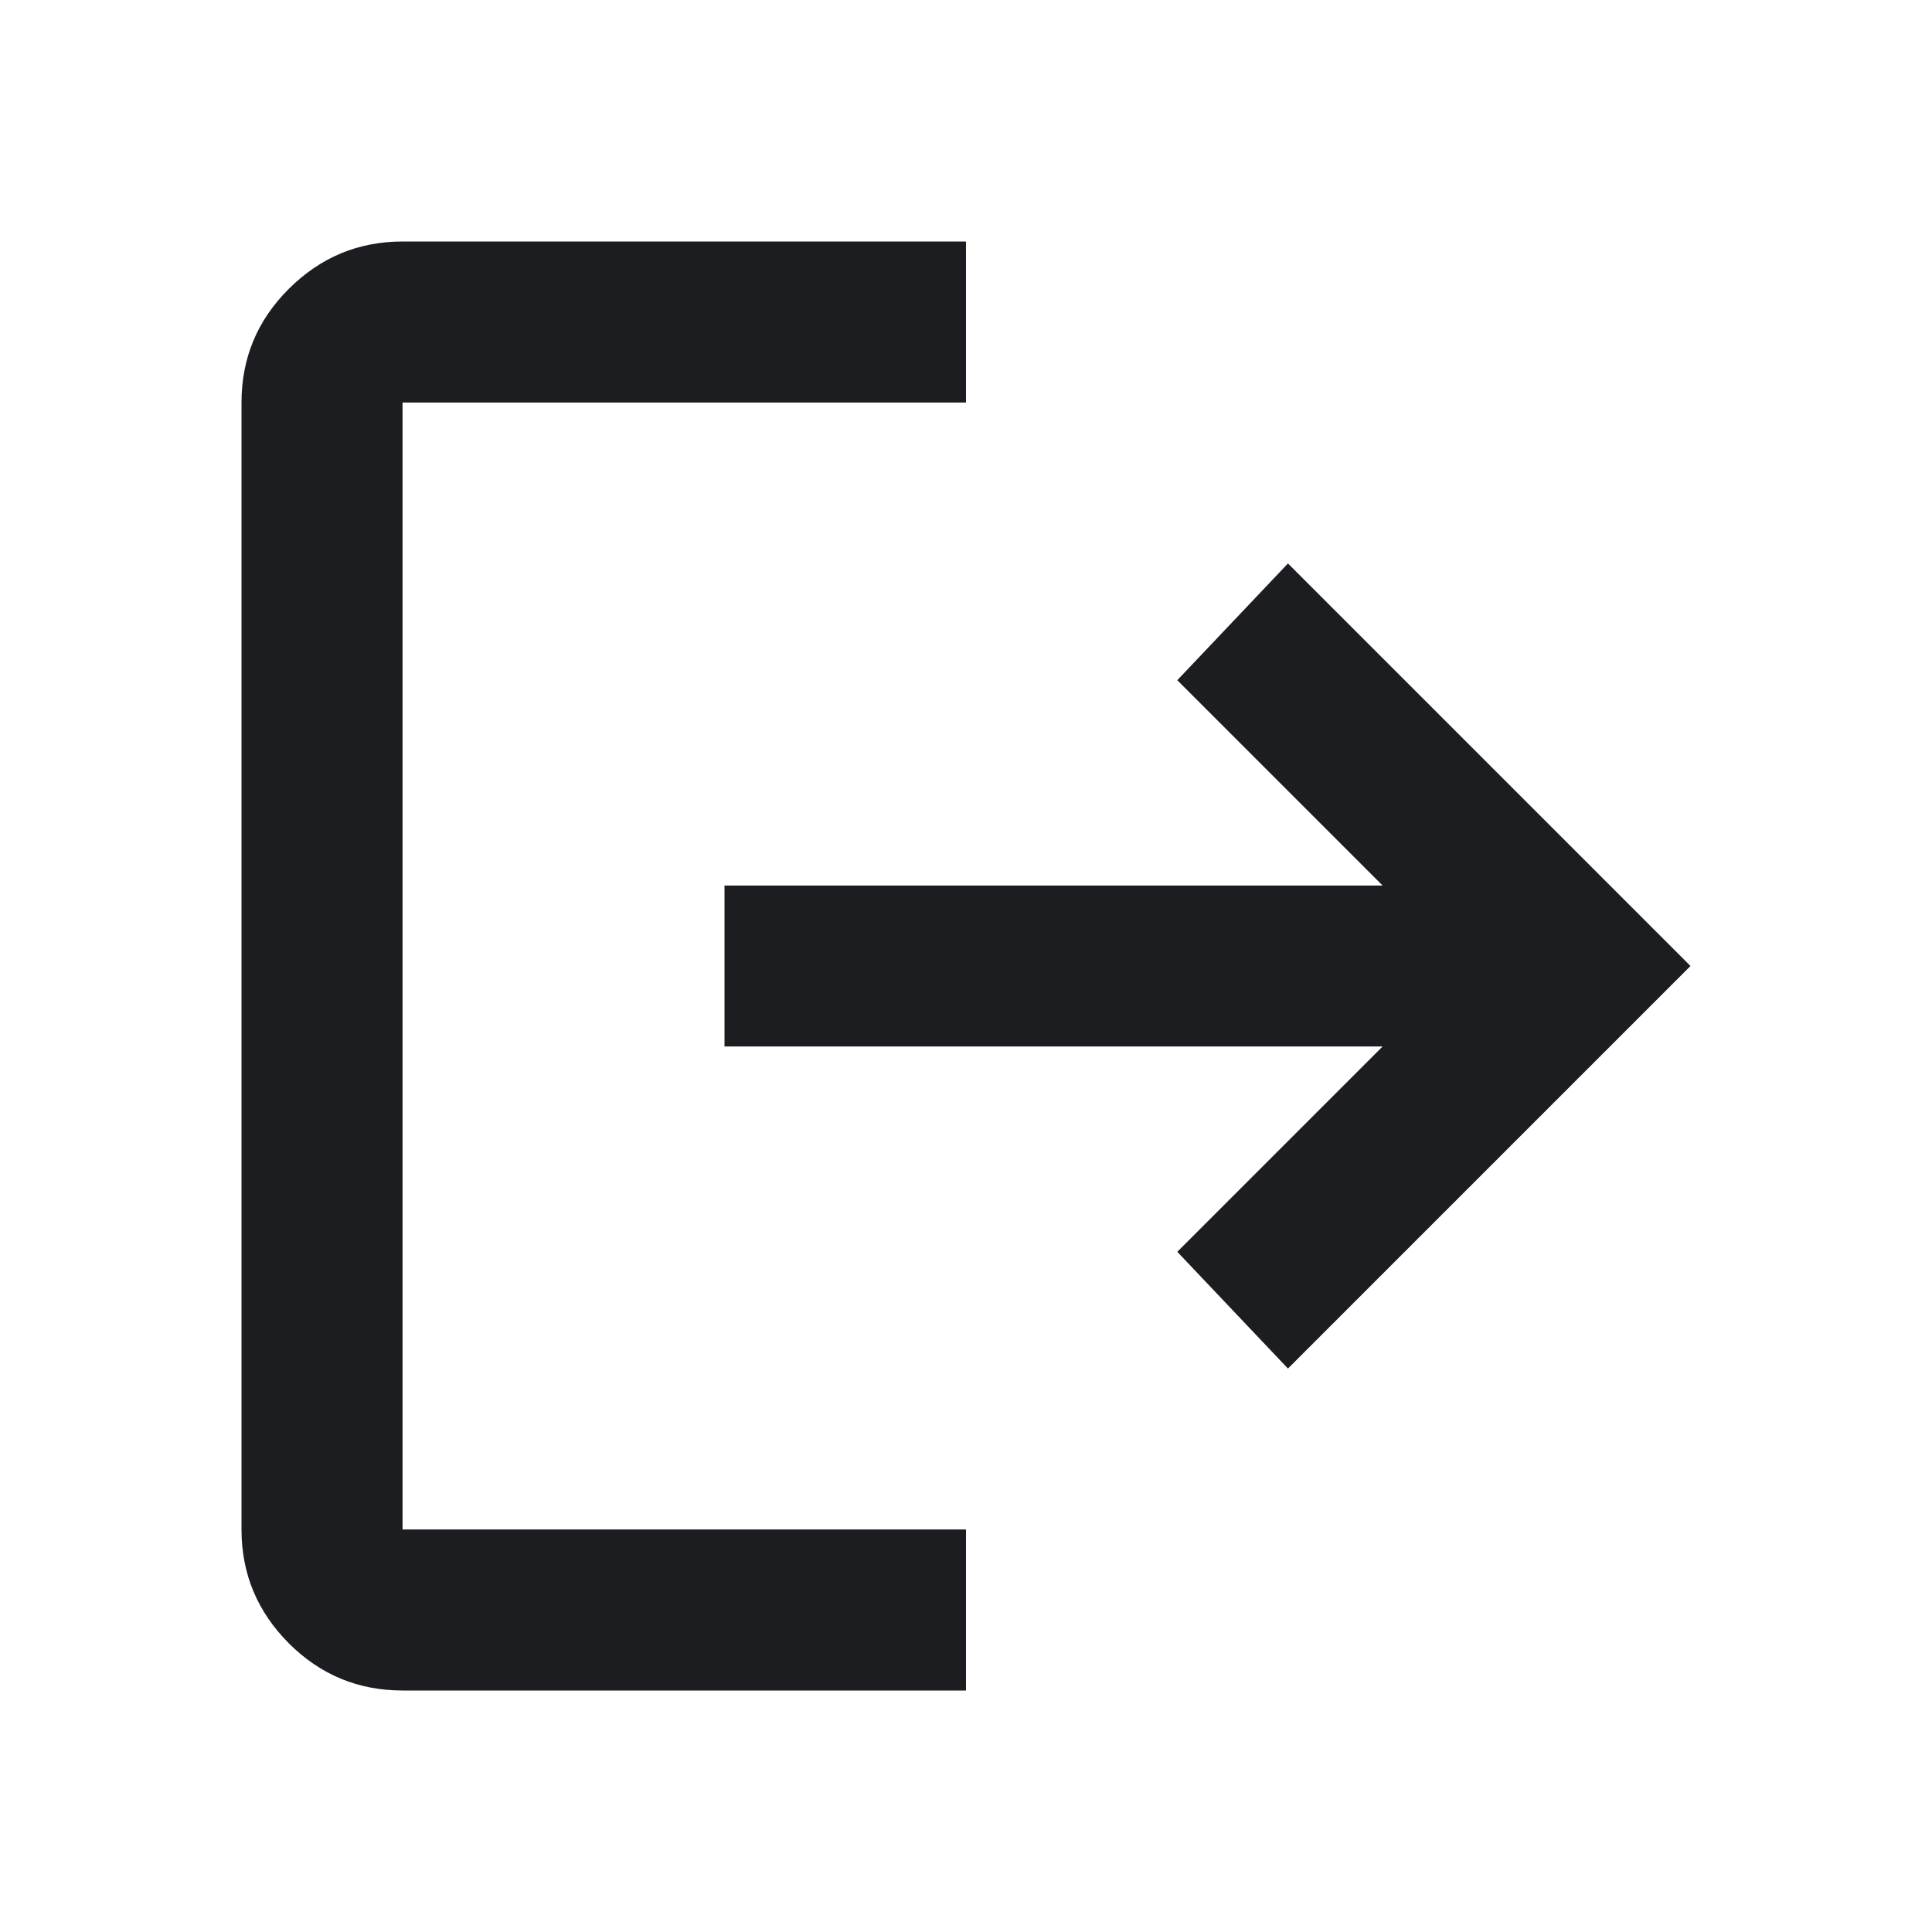 <svg width="14" height="14" viewBox="0 0 14 14" fill="none" xmlns="http://www.w3.org/2000/svg">
<path d="M2.917 12.25C2.596 12.25 2.321 12.136 2.093 11.908C1.865 11.679 1.75 11.405 1.75 11.083V2.917C1.75 2.596 1.864 2.321 2.093 2.093C2.322 1.865 2.596 1.75 2.917 1.75H7V2.917H2.917V11.083H7V12.25H2.917ZM9.333 9.917L8.531 9.071L10.019 7.583H5.25V6.417H10.019L8.531 4.929L9.333 4.083L12.25 7L9.333 9.917Z" fill="#1C1D21"/>
</svg>

